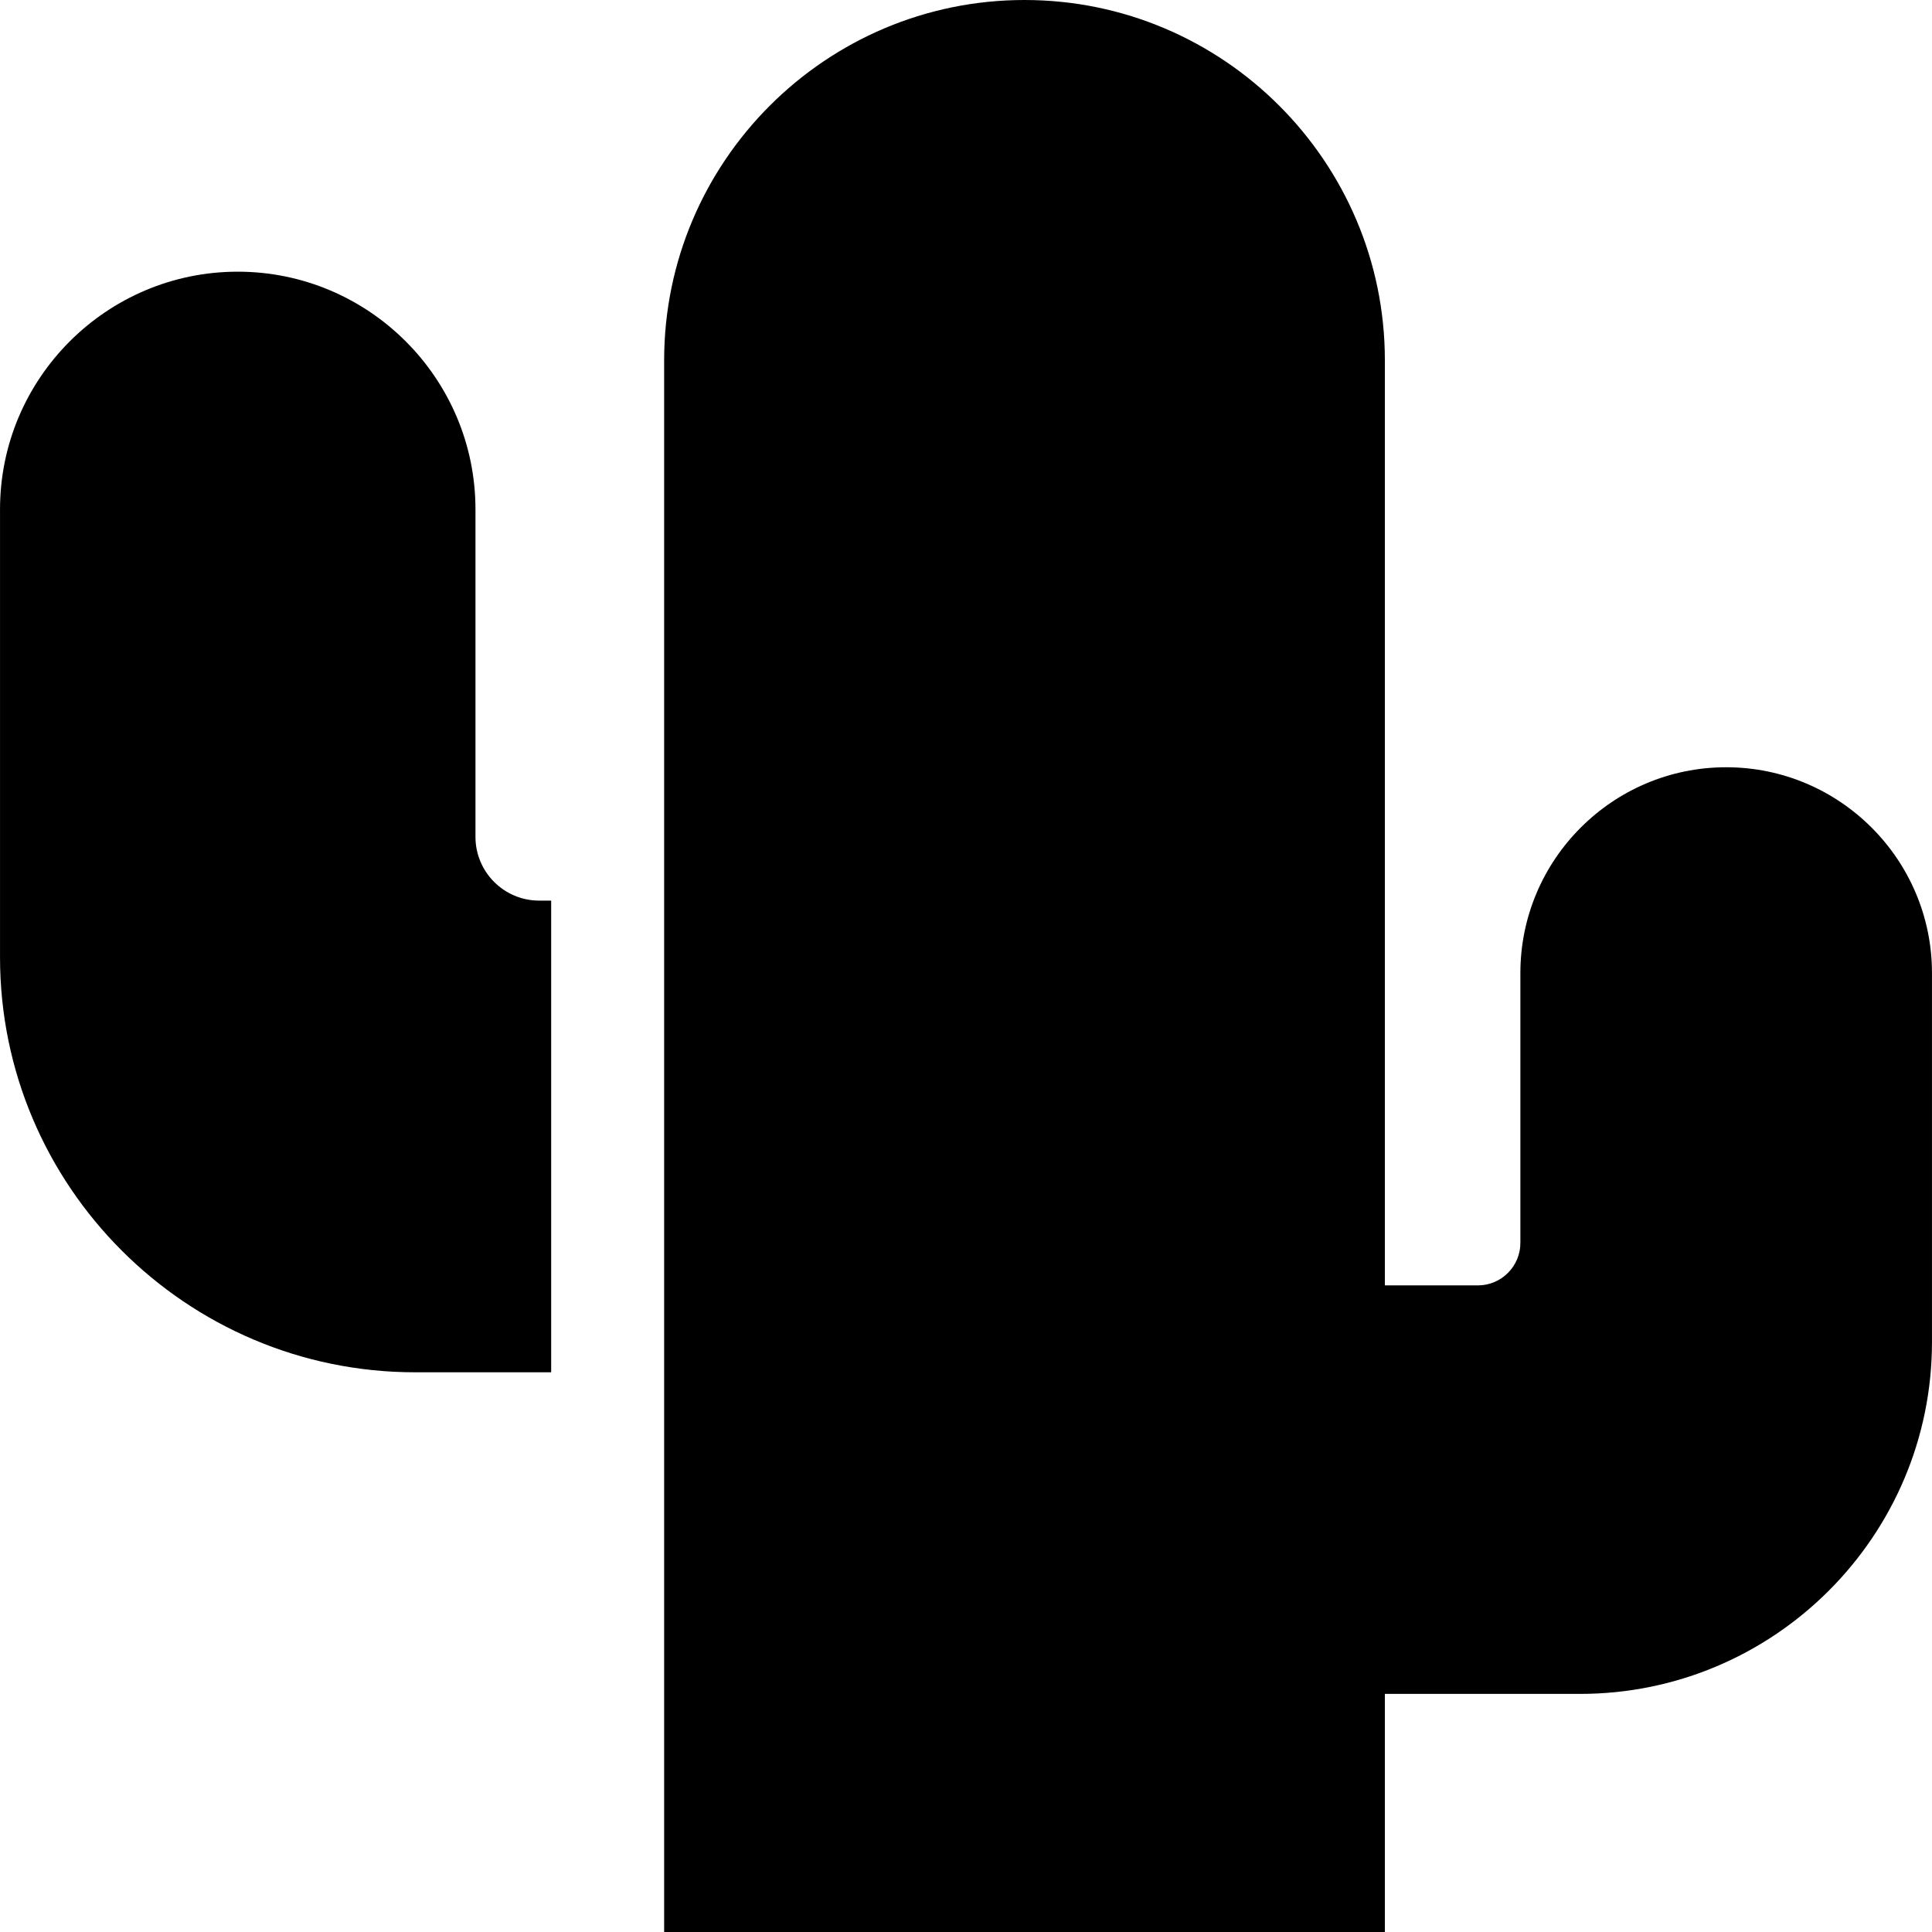 <?xml version="1.0" encoding="iso-8859-1"?>
<!-- Generator: Adobe Illustrator 19.0.0, SVG Export Plug-In . SVG Version: 6.00 Build 0)  -->
<svg version="1.1" id="Capa_1" xmlns="http://www.w3.org/2000/svg" xmlns:xlink="http://www.w3.org/1999/xlink" x="0px" y="0px"
	 viewBox="0 0 512 512" style="enable-background:new 0 0 512 512;" xml:space="preserve">
<g>
	<g>
		<path d="M142.875,238.67c-9.3,0-16.87-7.57-16.87-16.88V135c0-34.74-28.26-63-63-63s-63,28.26-63,63v118.67
			c0,60.65,49.35,110,110,110h36.06v-125H142.875z"/>
	</g>
</g>
<g>
	<g>
		<path d="M457.455,203.33c-30.08,0-54.54,24.47-54.54,54.55v71.5c0,6.21-5.05,11.26-11.26,11.26h-24.65V95.5
			c0-52.66-42.84-95.5-95.5-95.5c-52.66,0-95.5,42.84-95.5,95.5V512h191v-63.1h51.73c51.43,0,93.26-41.84,93.26-93.26v-97.76
			C511.995,227.8,487.525,203.33,457.455,203.33z"/>
	</g>
</g>
<g>
</g>
<g>
</g>
<g>
</g>
<g>
</g>
<g>
</g>
<g>
</g>
<g>
</g>
<g>
</g>
<g>
</g>
<g>
</g>
<g>
</g>
<g>
</g>
<g>
</g>
<g>
</g>
<g>
</g>
</svg>
